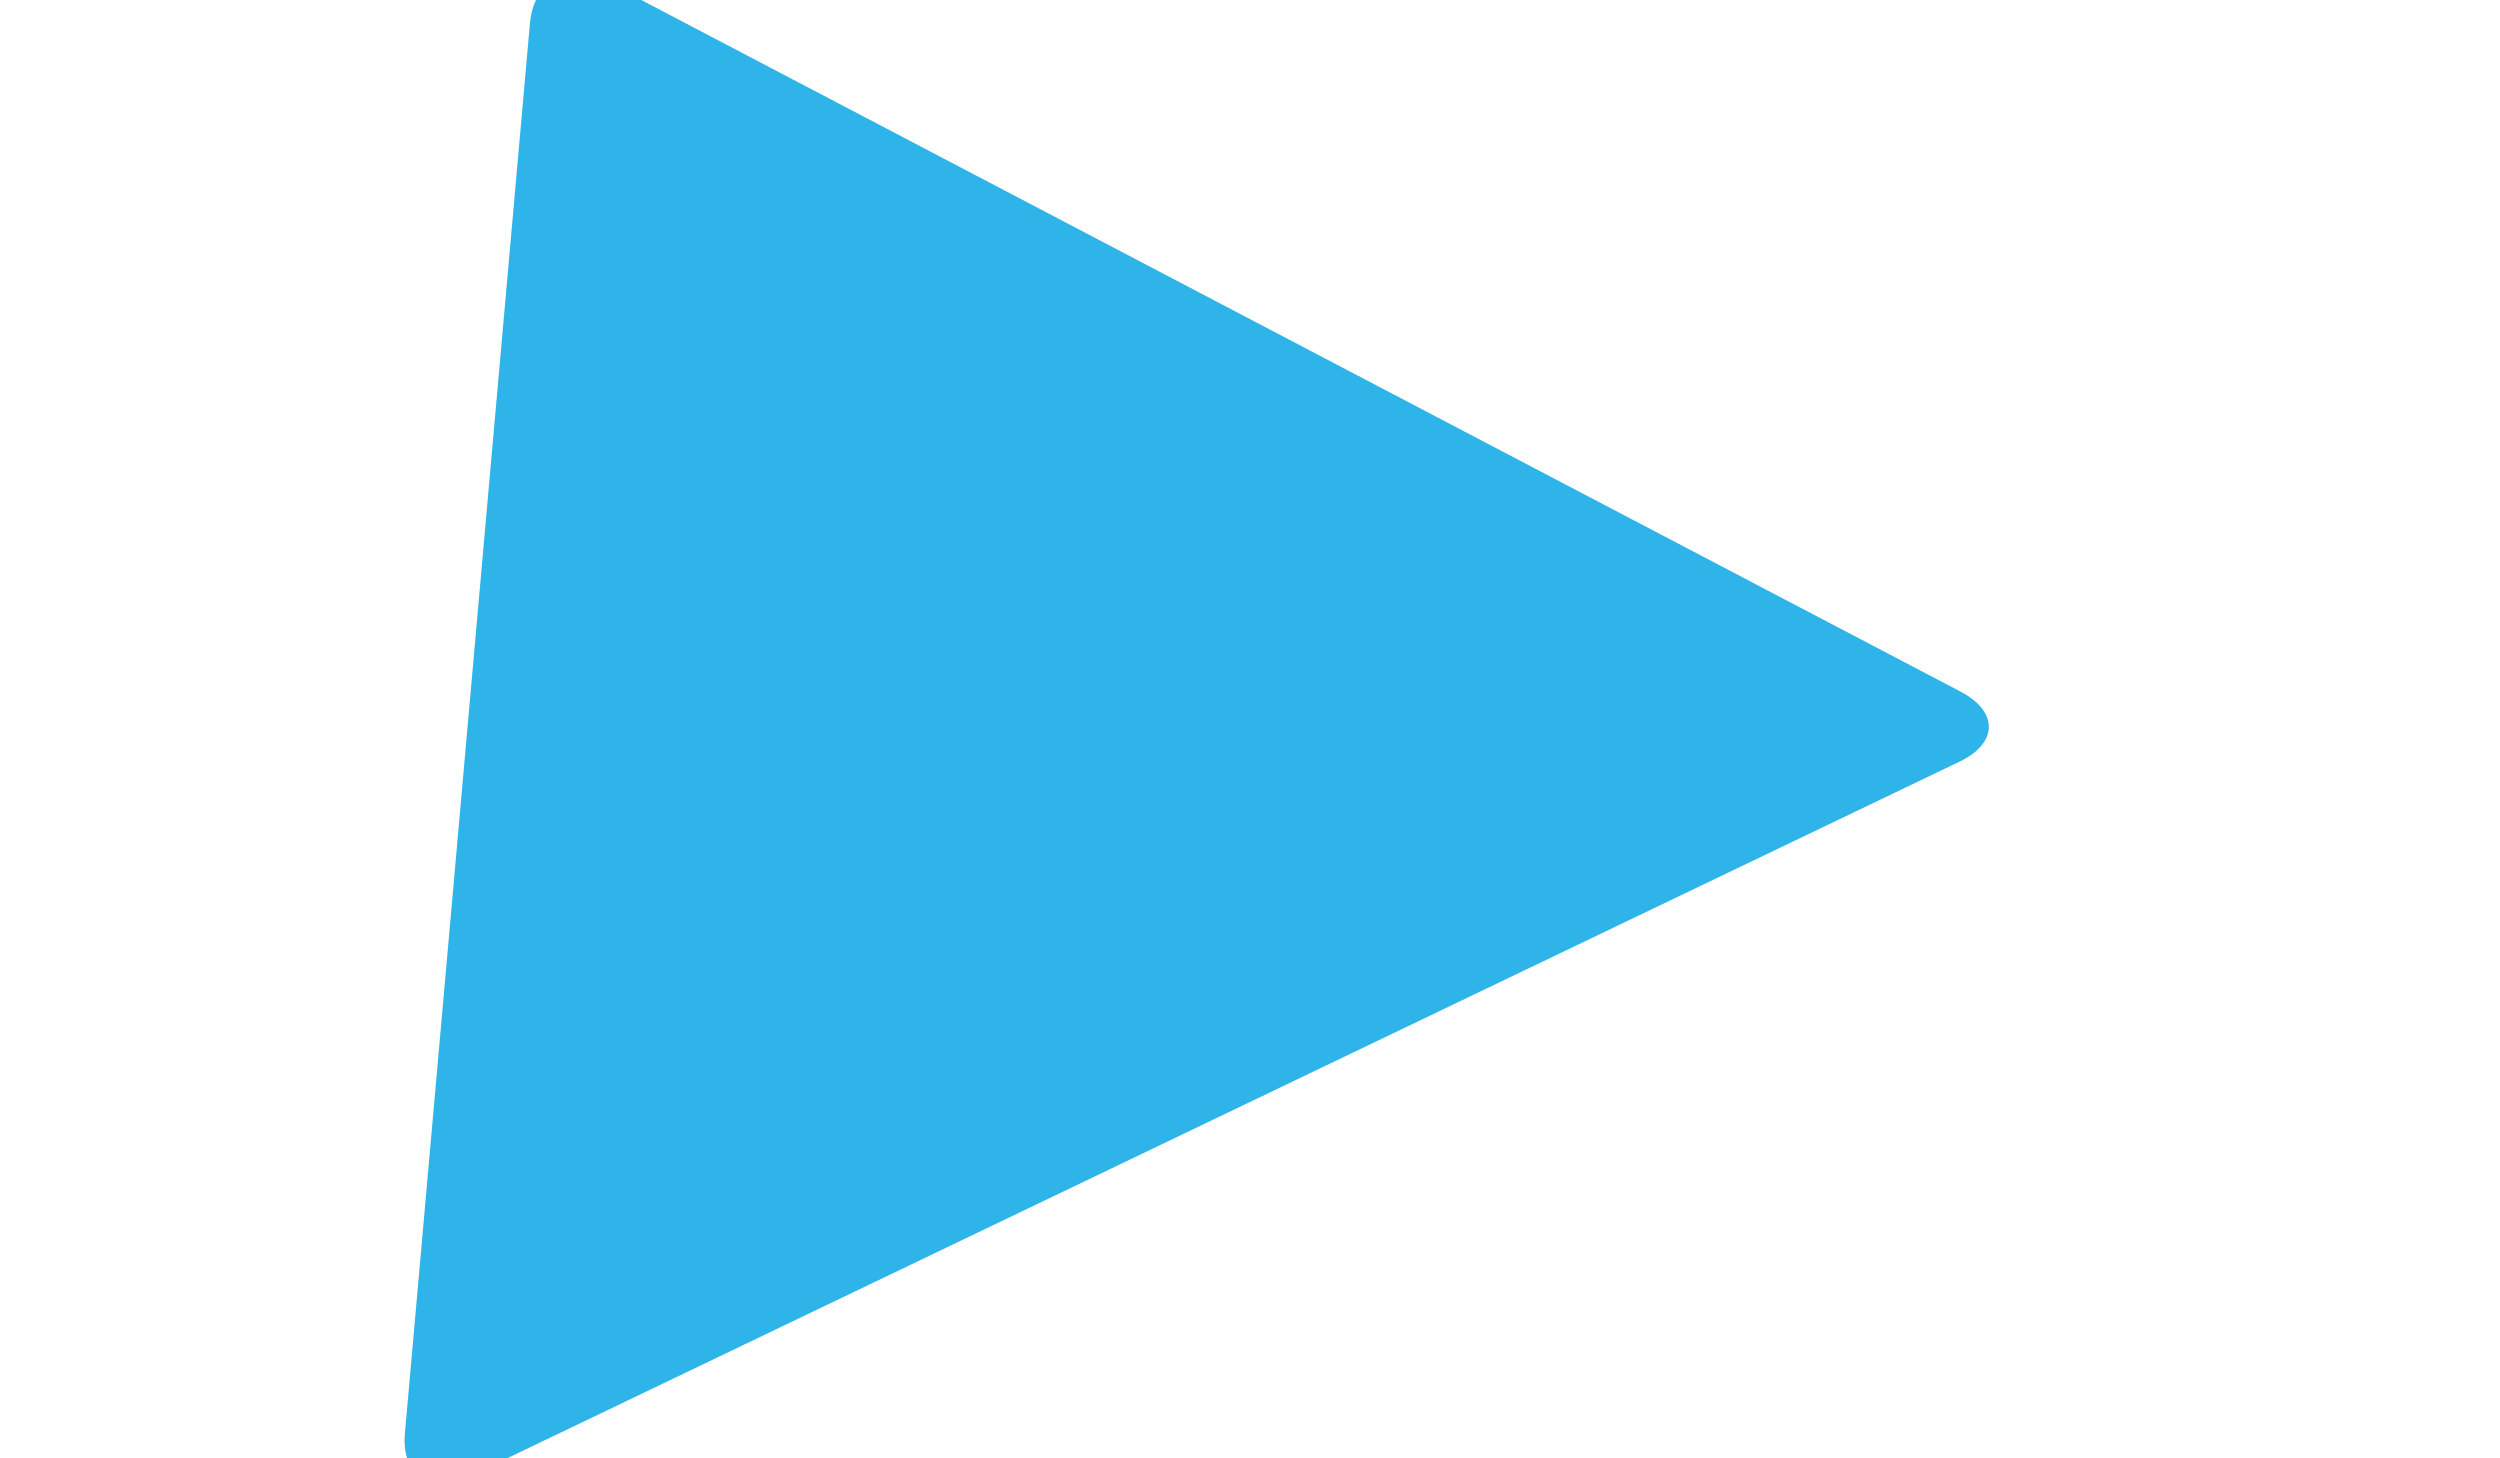 <?xml version="1.0" encoding="utf-8"?>
<!-- Generator: Adobe Illustrator 19.1.0, SVG Export Plug-In . SVG Version: 6.00 Build 0)  -->
<svg version="1.1" id="Layer_1" xmlns="http://www.w3.org/2000/svg" xmlns:xlink="http://www.w3.org/1999/xlink" x="0px" y="0px"
	 viewBox="0 0 960 560" style="enable-background:new 0 0 960 560;" xml:space="preserve">
<style type="text/css">
	.st0{fill:#2FB4E9;}
</style>
<g id="XMLID_2_">
	<path class="st0" d="M752.9,265.6c14.6,7.7,14.4,19.8-0.5,26.9L179.9,567.1c-14.9,7.1-25.9-0.5-24.4-16.9L203.5,8.9
		c1.5-16.4,14.6-23.6,29.2-16L752.9,265.6z"/>
</g>
</svg>
